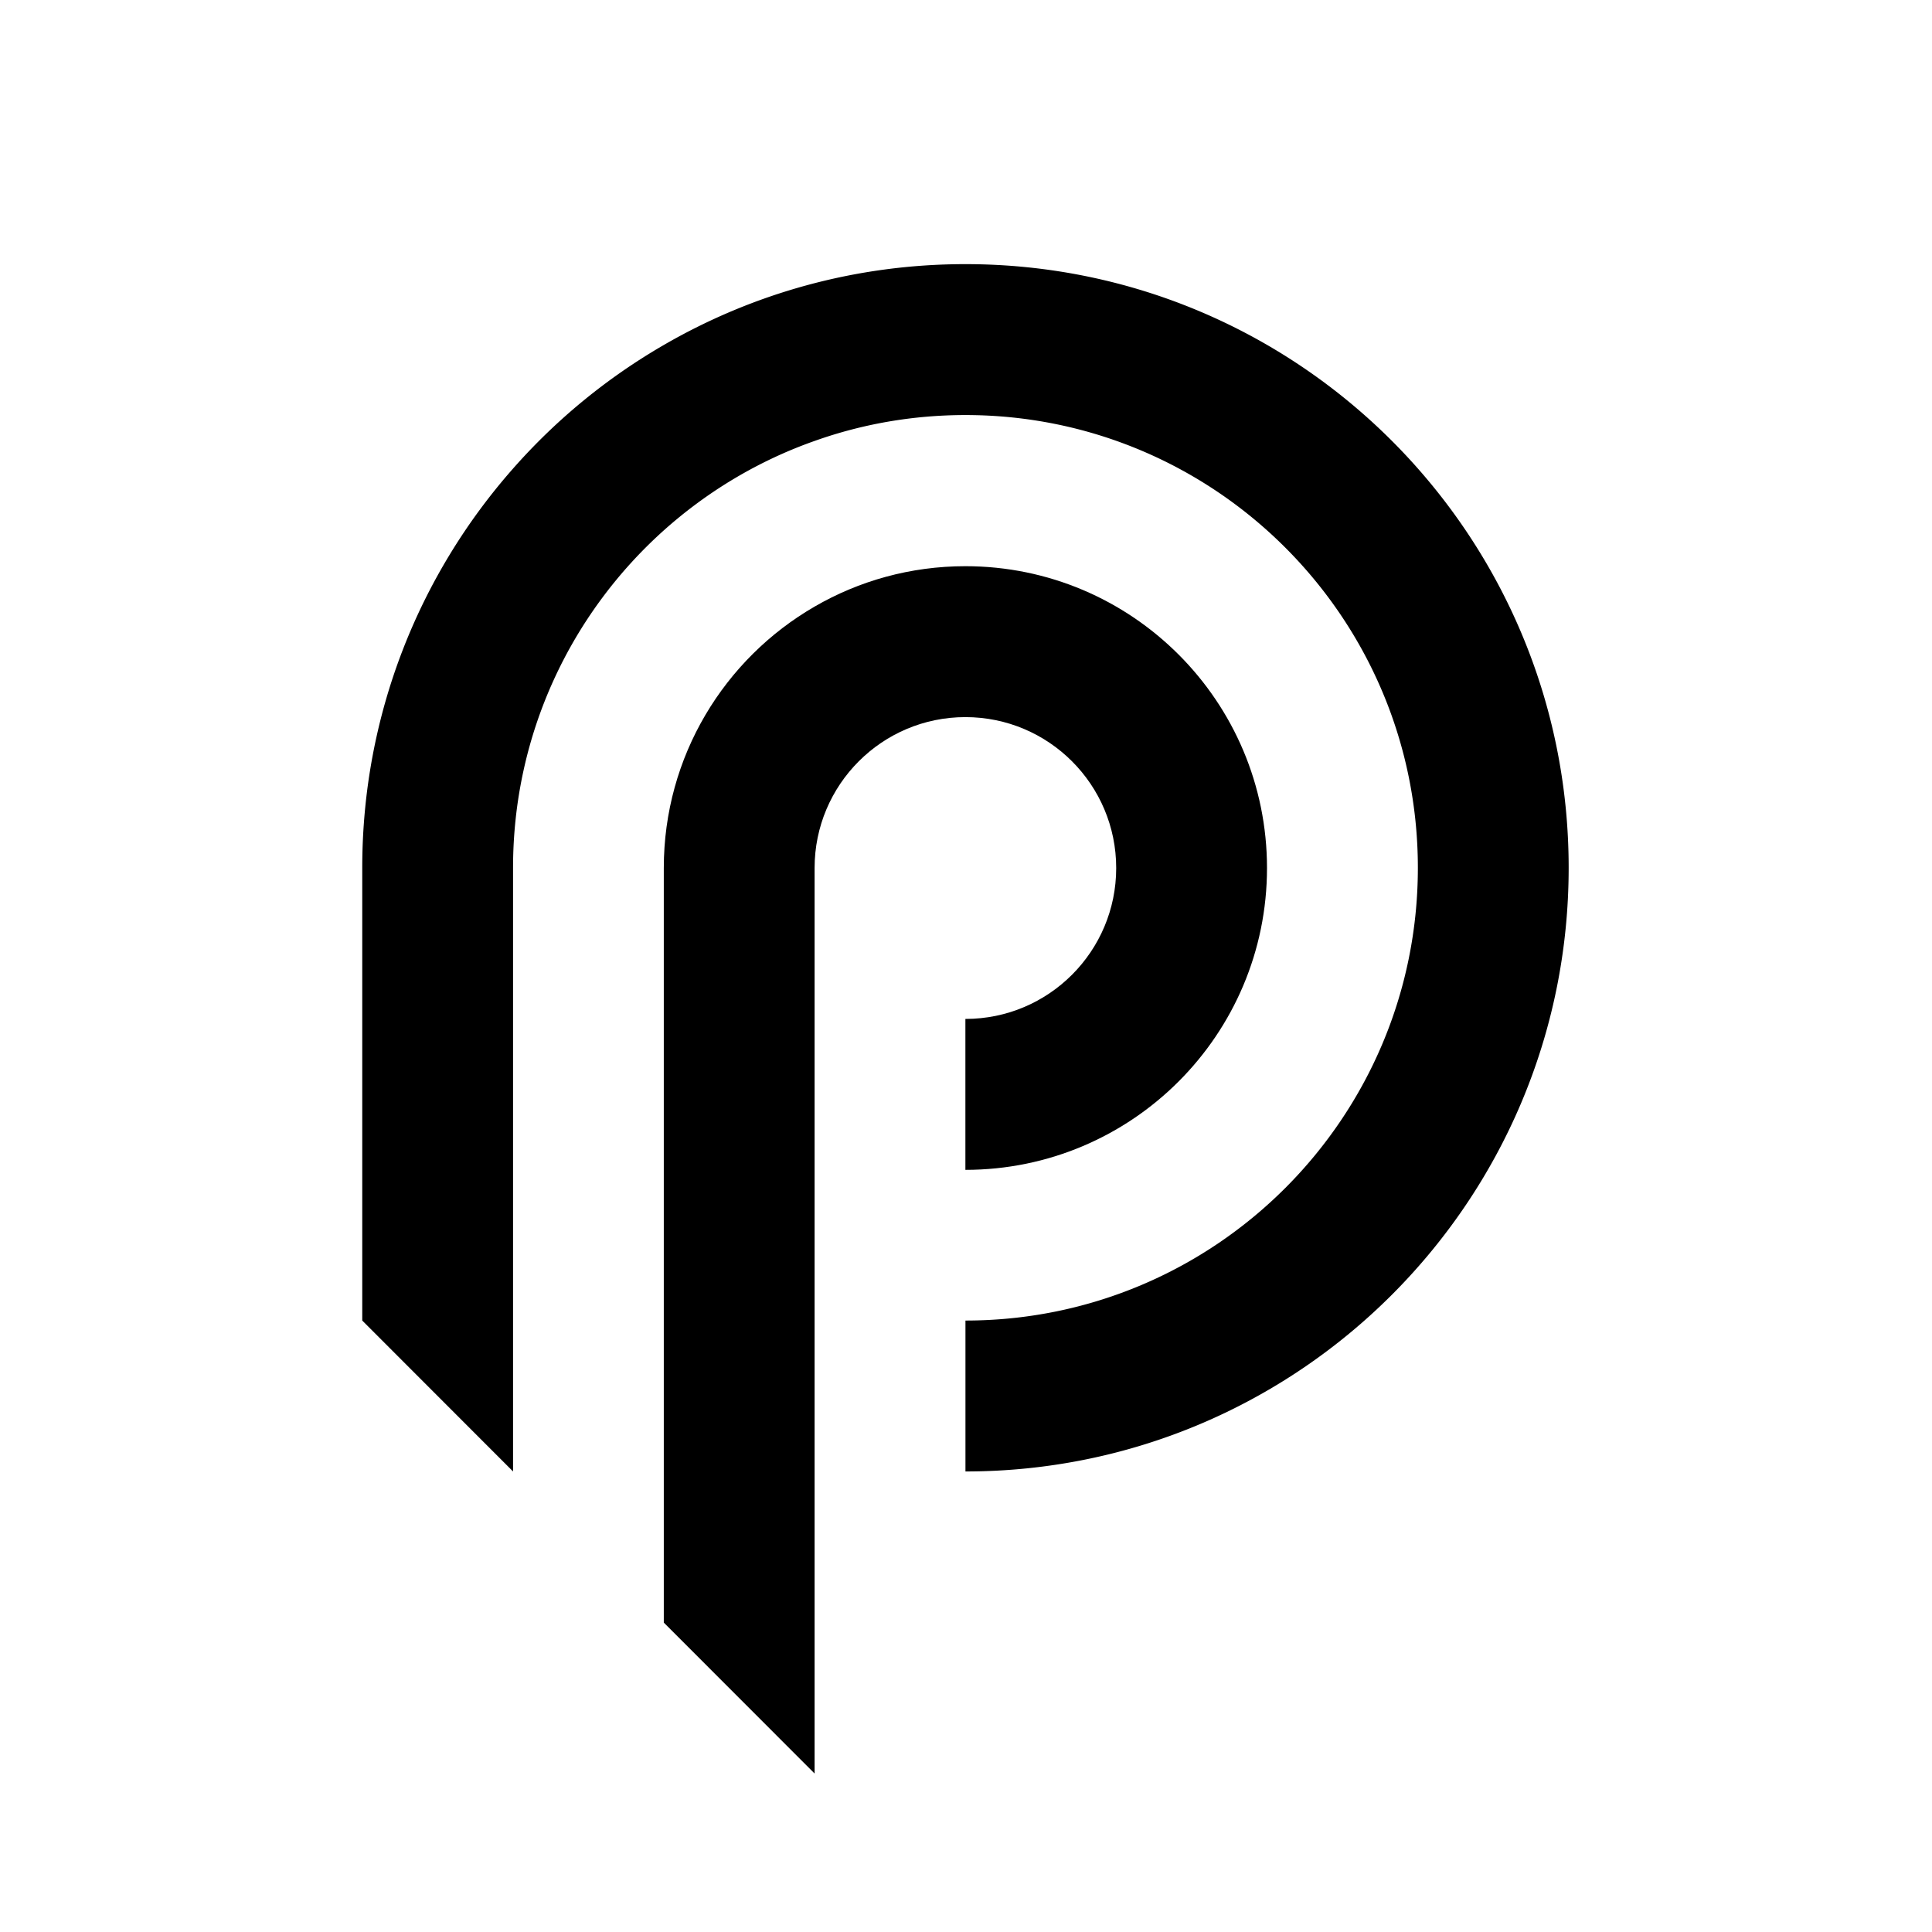 <svg xmlns="http://www.w3.org/2000/svg" viewBox="0 0 256 256"><path d="M147.902 115.018c0 11.043-8.947 19.997-19.982 19.997v19.997c22.07 0 39.964-17.908 39.964-39.994S149.99 75.024 127.92 75.024c-7.275 0-14.107 1.945-19.982 5.354-11.947 6.91-19.982 19.835-19.982 34.64v99.985L107.938 235V115.018c0-11.043 8.947-19.997 19.982-19.997s19.982 8.954 19.982 19.997"/><path d="M127.928 35c-14.56 0-28.206 3.898-39.964 10.709a80 80 0 0 0-19.982 16.379C55.546 76.188 48 94.71 48 114.988v59.991l19.982 19.997v-79.988c0-17.763 7.718-33.726 19.982-44.715 5.766-5.155 12.535-9.225 19.982-11.848 6.245-2.225 12.978-3.428 19.982-3.428 33.105 0 59.946 26.862 59.946 59.991s-26.841 59.991-59.946 59.991v19.997c44.148 0 79.928-35.815 79.928-79.988S172.076 35 127.928 35"/></svg>